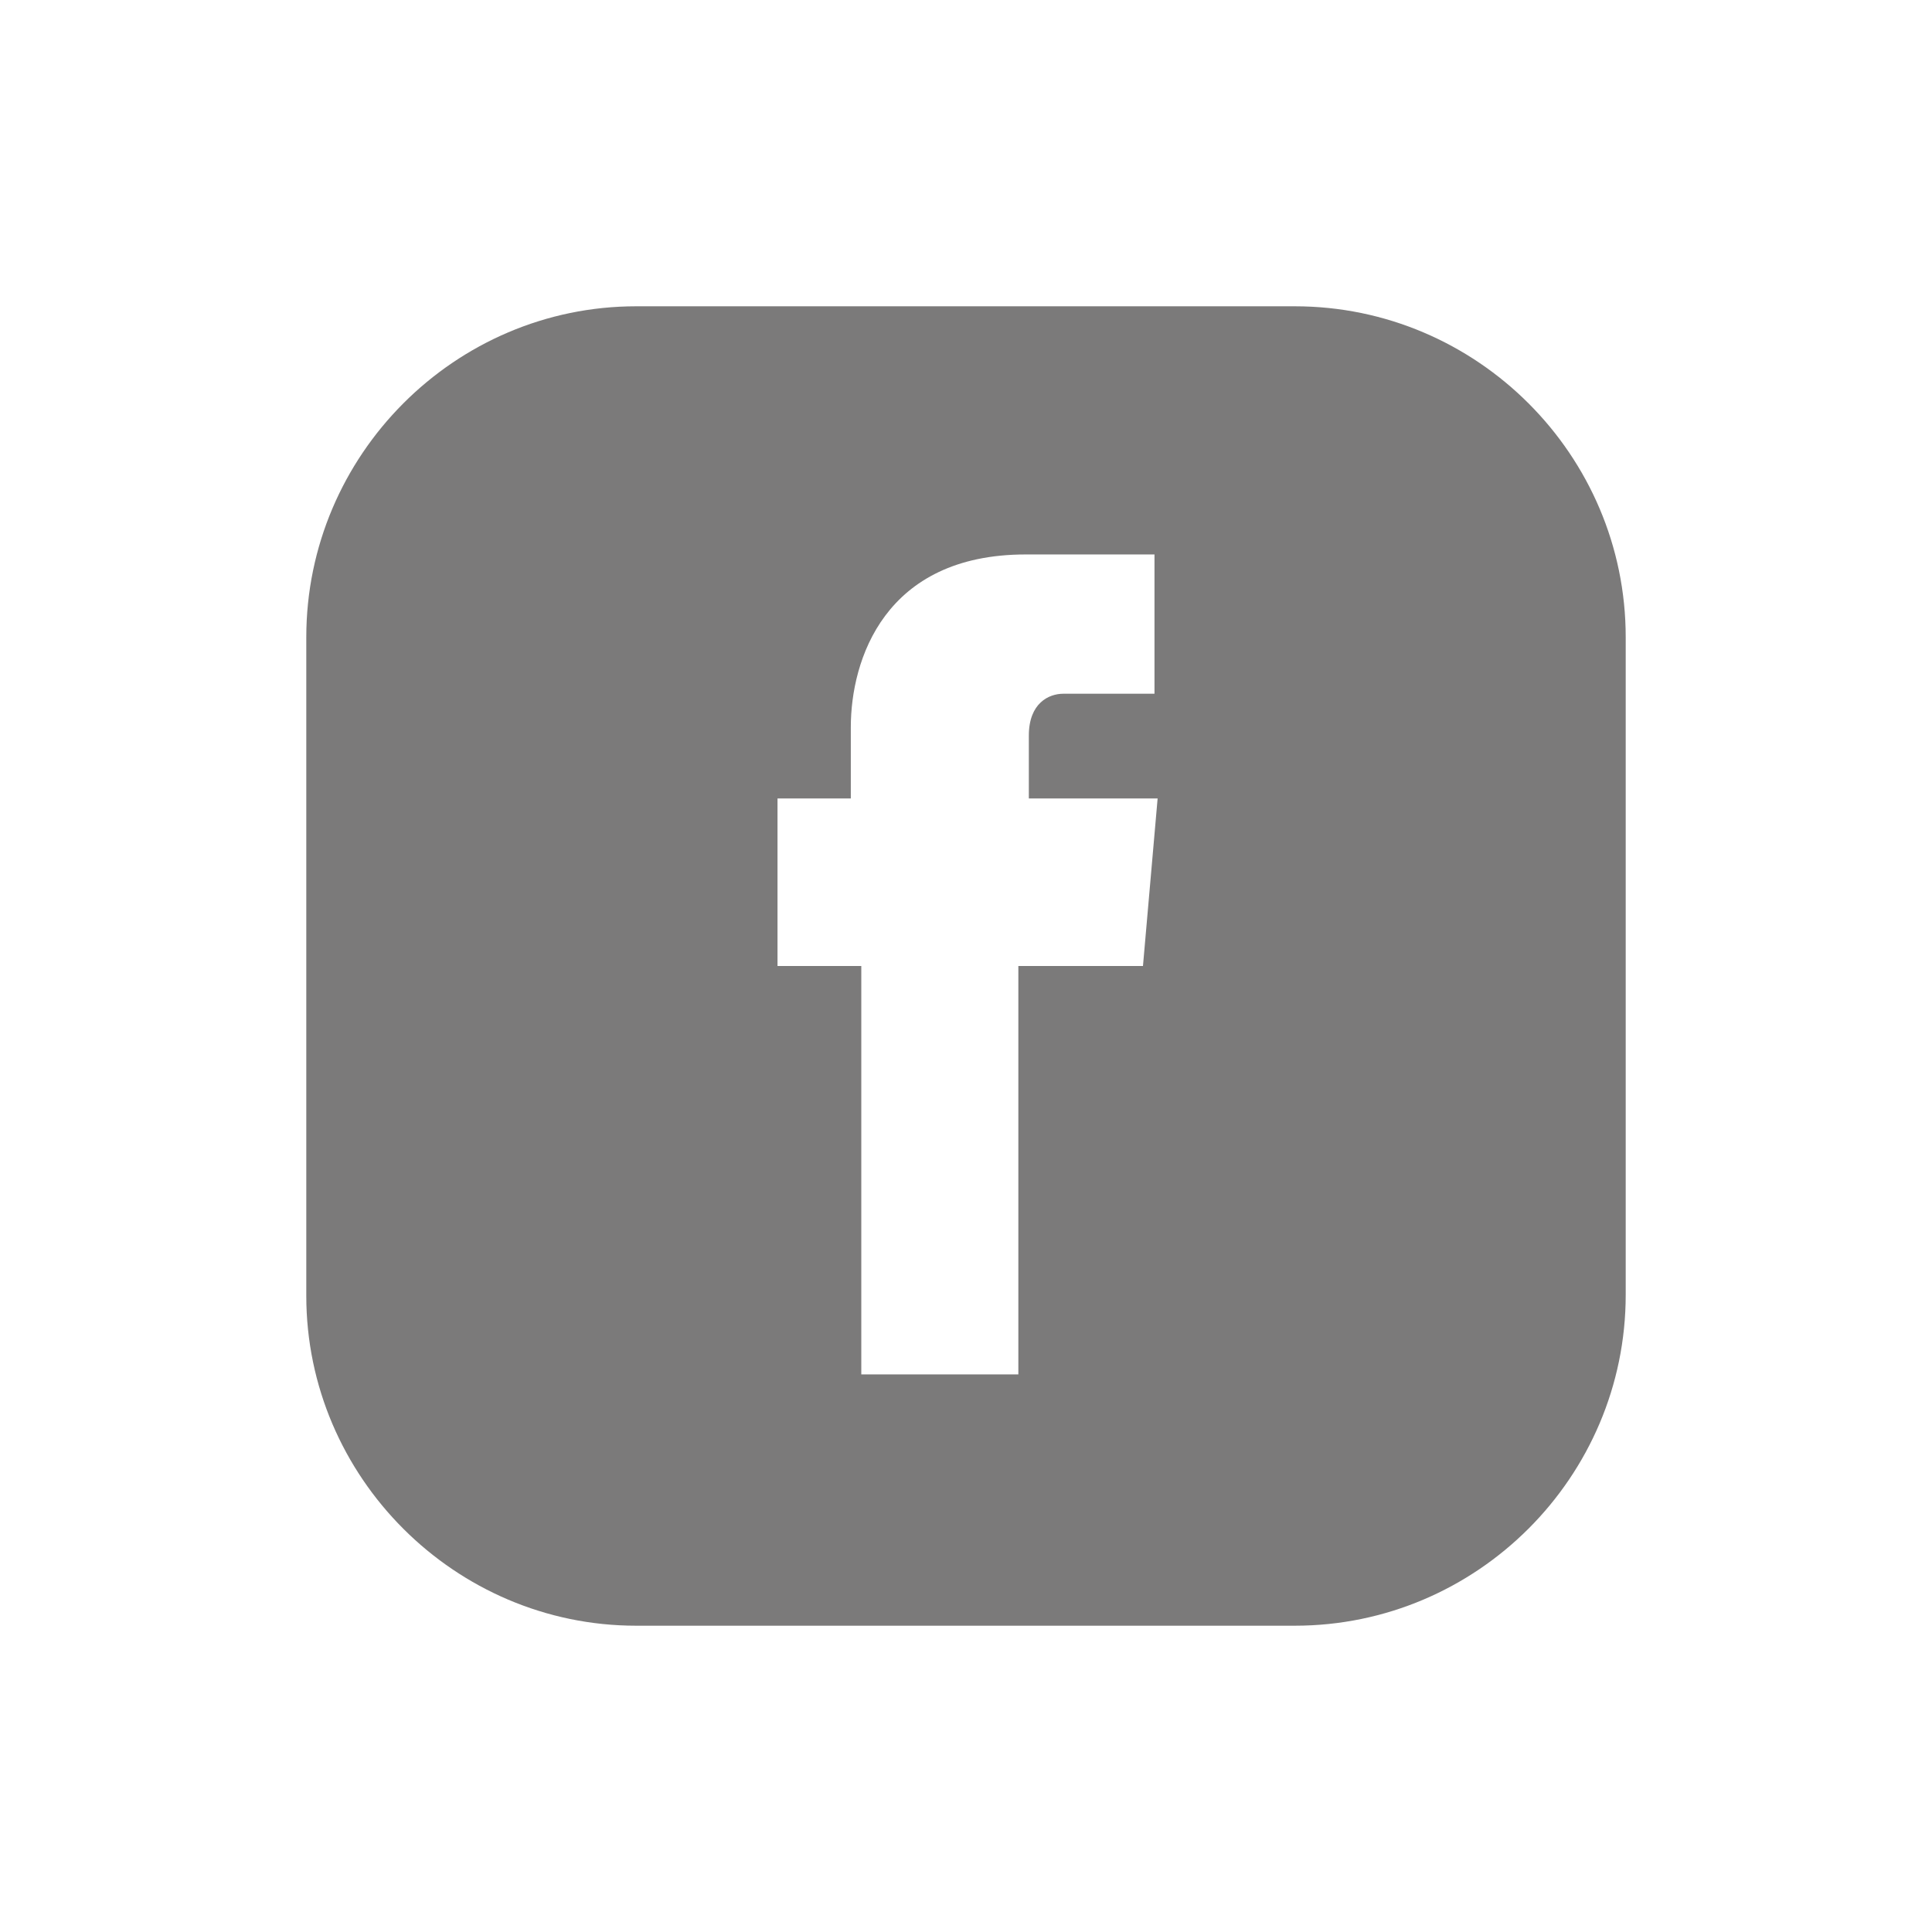 <svg width="82" height="82" viewBox="0 0 82 82" fill="none" xmlns="http://www.w3.org/2000/svg">
<g filter="url(#filter0_dd)">
<path d="M54.956 13H27C19.311 13 13 19.311 13 27.044V55C13 62.689 19.311 69 27 69H54.956C62.689 69 69 62.689 69 54.956V27.044C69 19.311 62.689 13 54.956 13ZM48.511 41H43.222V58.333H36.556V41H33V33.889H36.111V30.867C36.111 28.022 37.533 23.533 43.533 23.533H49V29.444H45.133C44.511 29.444 43.667 29.844 43.667 31.222V33.889H49.133L48.511 41Z" fill="#7B7A7A"/>
</g>
<defs>
<filter id="filter0_dd" x="0" y="0" width="82" height="82" filterUnits="userSpaceOnUse" color-interpolation-filters="sRGB">
<feFlood flood-opacity="0" result="BackgroundImageFix"/>
<feColorMatrix in="SourceAlpha" type="matrix" values="0 0 0 0 0 0 0 0 0 0 0 0 0 0 0 0 0 0 127 0"/>
<feOffset dx="5" dy="5"/>
<feGaussianBlur stdDeviation="4"/>
<feColorMatrix type="matrix" values="0 0 0 0 0 0 0 0 0 0 0 0 0 0 0 0 0 0 0.25 0"/>
<feBlend mode="normal" in2="BackgroundImageFix" result="effect1_dropShadow"/>
<feColorMatrix in="SourceAlpha" type="matrix" values="0 0 0 0 0 0 0 0 0 0 0 0 0 0 0 0 0 0 127 0"/>
<feOffset dx="-5" dy="-5"/>
<feGaussianBlur stdDeviation="4"/>
<feColorMatrix type="matrix" values="0 0 0 0 0.512 0 0 0 0 0.512 0 0 0 0 0.512 0 0 0 0.2 0"/>
<feBlend mode="normal" in2="effect1_dropShadow" result="effect2_dropShadow"/>
<feBlend mode="normal" in="SourceGraphic" in2="effect2_dropShadow" result="shape"/>
</filter>
</defs>
</svg>
